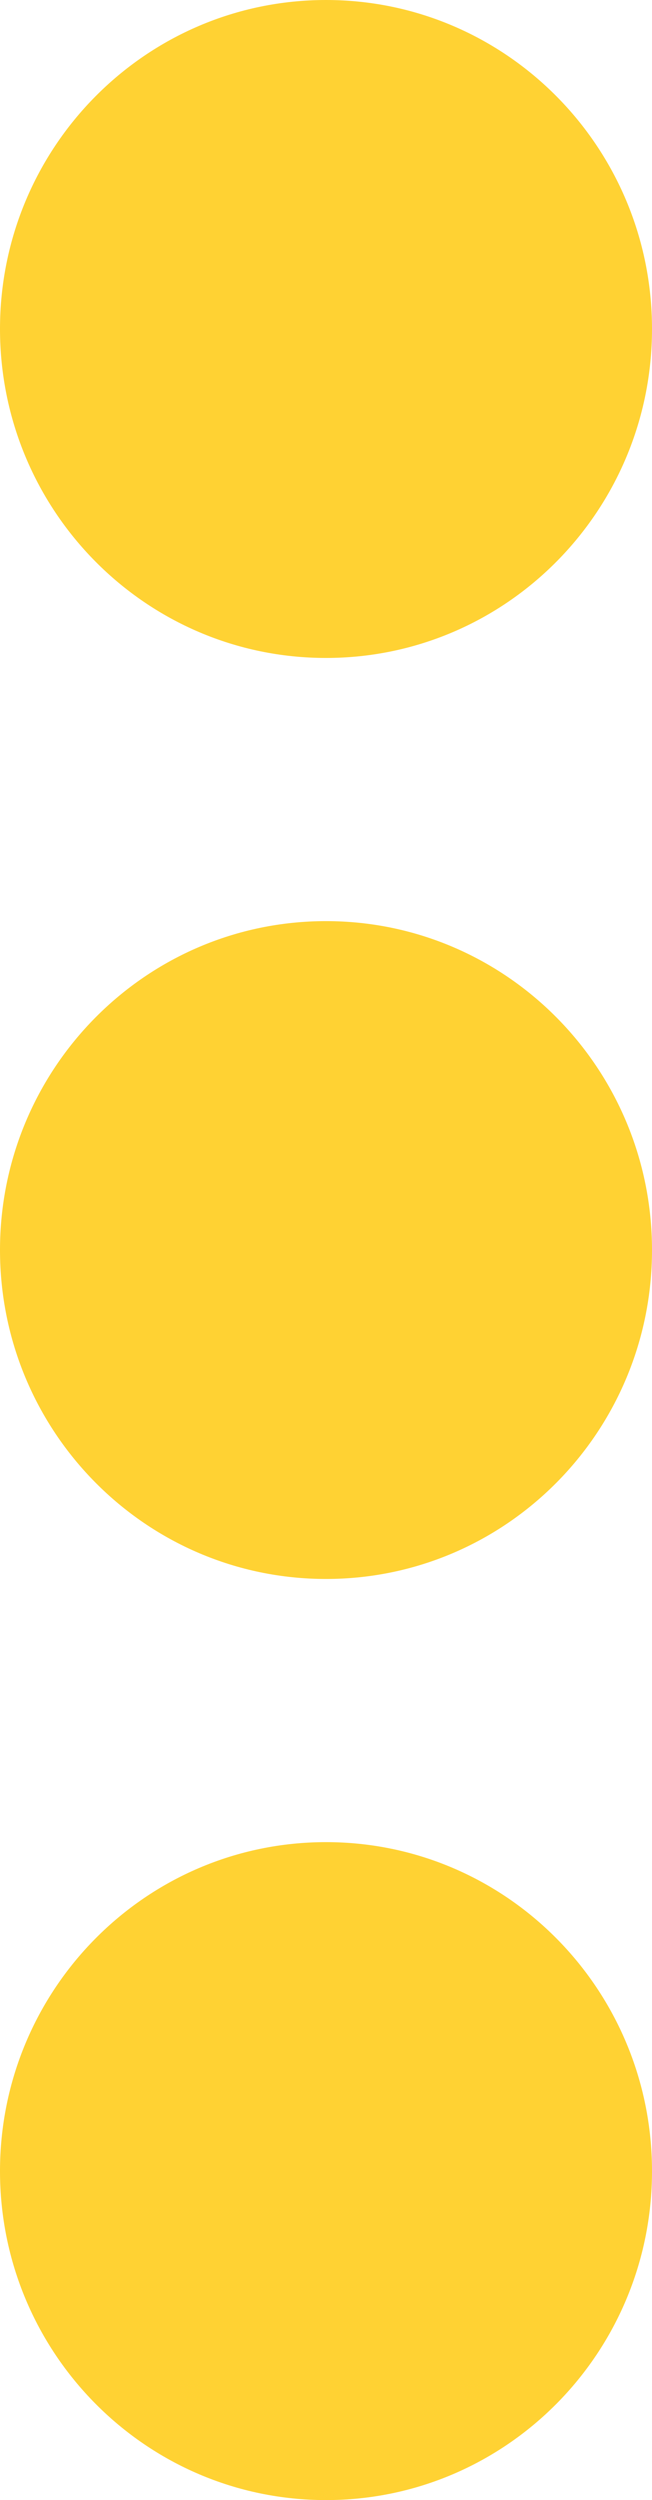 <svg width="6" height="23" viewBox="0 0 6 23" fill="none" xmlns="http://www.w3.org/2000/svg">
<path d="M6 3.026C6 4.698 4.657 6.053 3 6.053C1.343 6.053 0 4.698 0 3.026C0 1.355 1.343 0 3 0C4.657 0 6 1.355 6 3.026Z" fill="#FFD233"/>
<path d="M6 11.5C6 13.171 4.657 14.526 3 14.526C1.343 14.526 0 13.171 0 11.5C0 9.829 1.343 8.474 3 8.474C4.657 8.474 6 9.829 6 11.5Z" fill="#FFD233"/>
<path d="M6 19.974C6 21.645 4.657 23 3 23C1.343 23 0 21.645 0 19.974C0 18.302 1.343 16.947 3 16.947C4.657 16.947 6 18.302 6 19.974Z" fill="#FFD233"/>
</svg>
